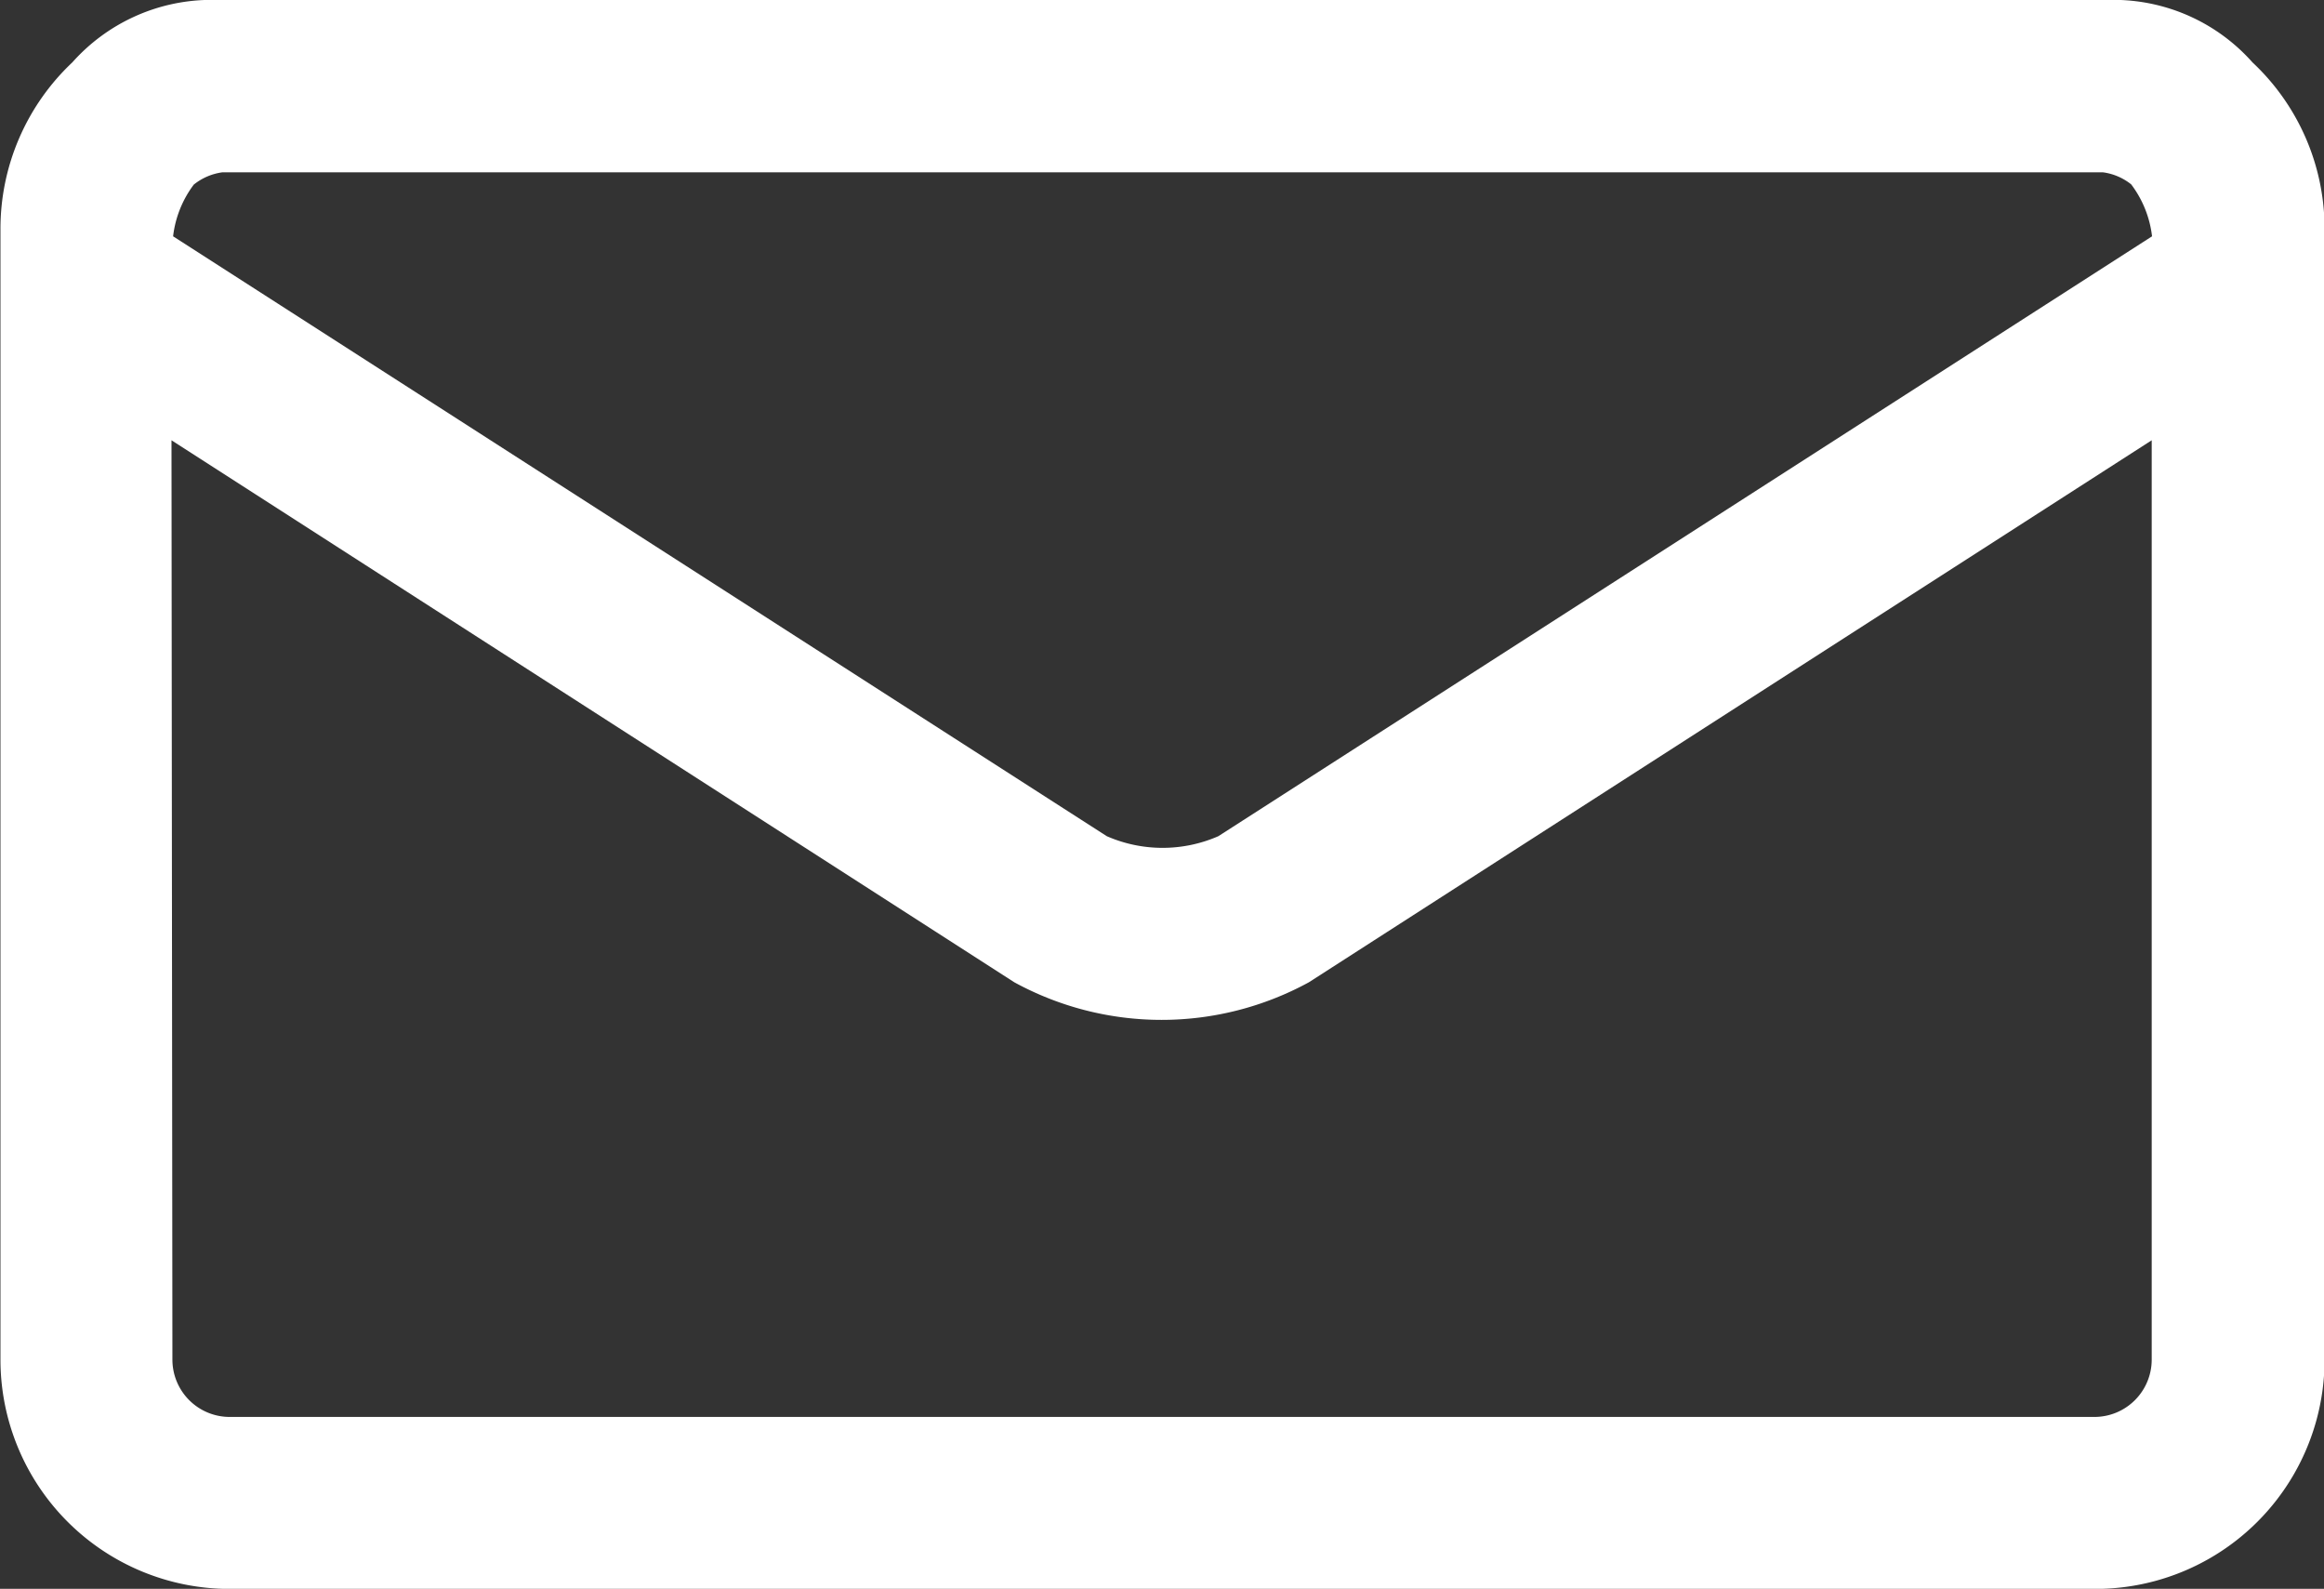 <svg xmlns="http://www.w3.org/2000/svg" width="20.273" height="13.857" viewBox="0 0 20.273 13.857">
  <rect x="0" y="0" width="20.273" height="13.857" fill="#333333" stroke="none"/>
  <g id="Group_48244" data-name="Group 48244" transform="translate(-1165.863 -134.143)">
    <g id="Group_48244-2" data-name="Group 48244" transform="translate(1165.865 134.141)">
      <path id="Union_1983" data-name="Union 1983" d="M16631.137,22565.719a2,2,0,0,1-2-2v-9.859a1.993,1.993,0,0,1,.627-1.455,1.626,1.626,0,0,1,1.191-.545h16.639a1.621,1.621,0,0,1,1.188.545,1.987,1.987,0,0,1,.629,1.455v9.859a2,2,0,0,1-2,2Zm-.5-2a.5.5,0,0,0,.5.5h16.266a.5.5,0,0,0,.5-.5v-8.018l-7.352,4.727a2.681,2.681,0,0,1-2.57,0l-7.352-4.727Zm.188-10.25a.93.93,0,0,0-.182.453l8.145,5.232a1.215,1.215,0,0,0,.973,0l8.145-5.232a.93.93,0,0,0-.182-.453v0a.5.5,0,0,0-.246-.105h-16.406a.507.507,0,0,0-.246.105Z" transform="translate(-16629.135 -22551.859)" fill="#fff"/>
    </g>
  </g>
</svg>
